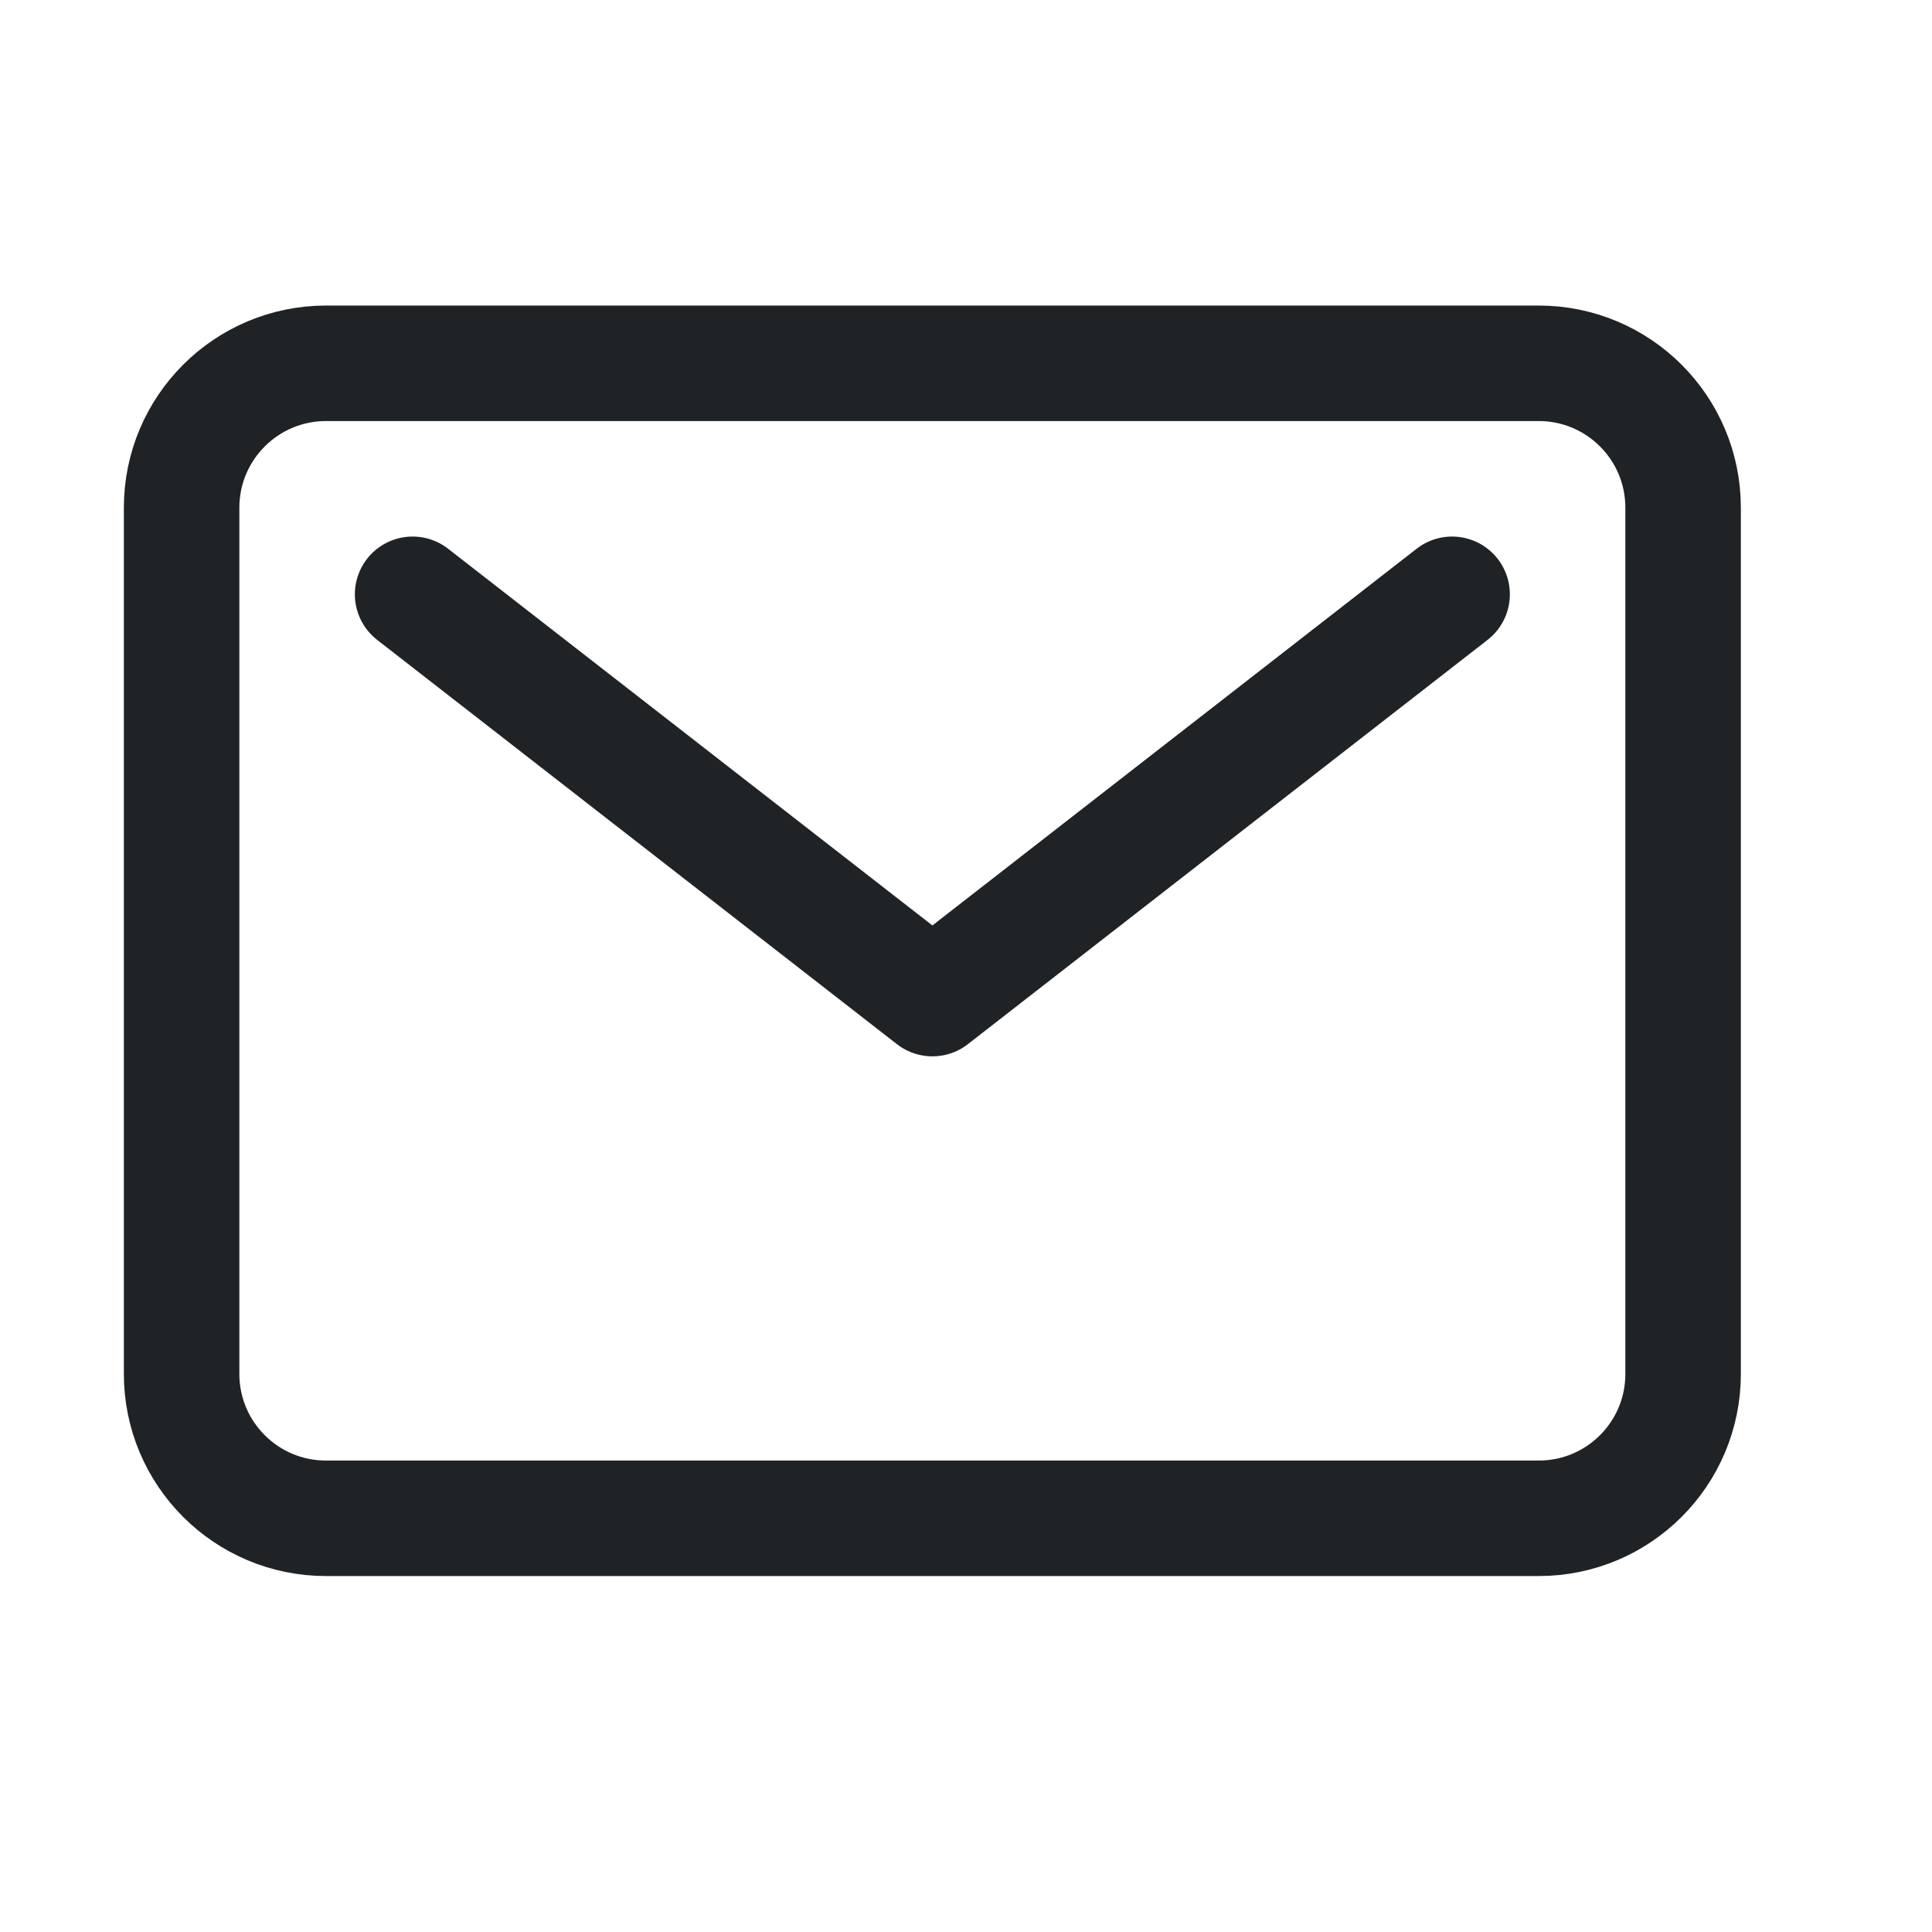 <svg width="23" height="23" viewBox="0 0 23 23" fill="none" xmlns="http://www.w3.org/2000/svg">
<path d="M18.318 4.325H3.881C2.932 4.325 2.162 5.095 2.162 6.044V16.356C2.162 17.306 2.932 18.075 3.881 18.075H18.318C19.268 18.075 20.037 17.306 20.037 16.356V6.044C20.037 5.095 19.268 4.325 18.318 4.325Z" stroke="#202326" stroke-width="1.375" stroke-linecap="round" stroke-linejoin="round"/>
<path d="M4.912 7.075L11.1 11.888L17.287 7.075" stroke="#202326" stroke-width="1.375" stroke-linecap="round" stroke-linejoin="round"/>
</svg>
